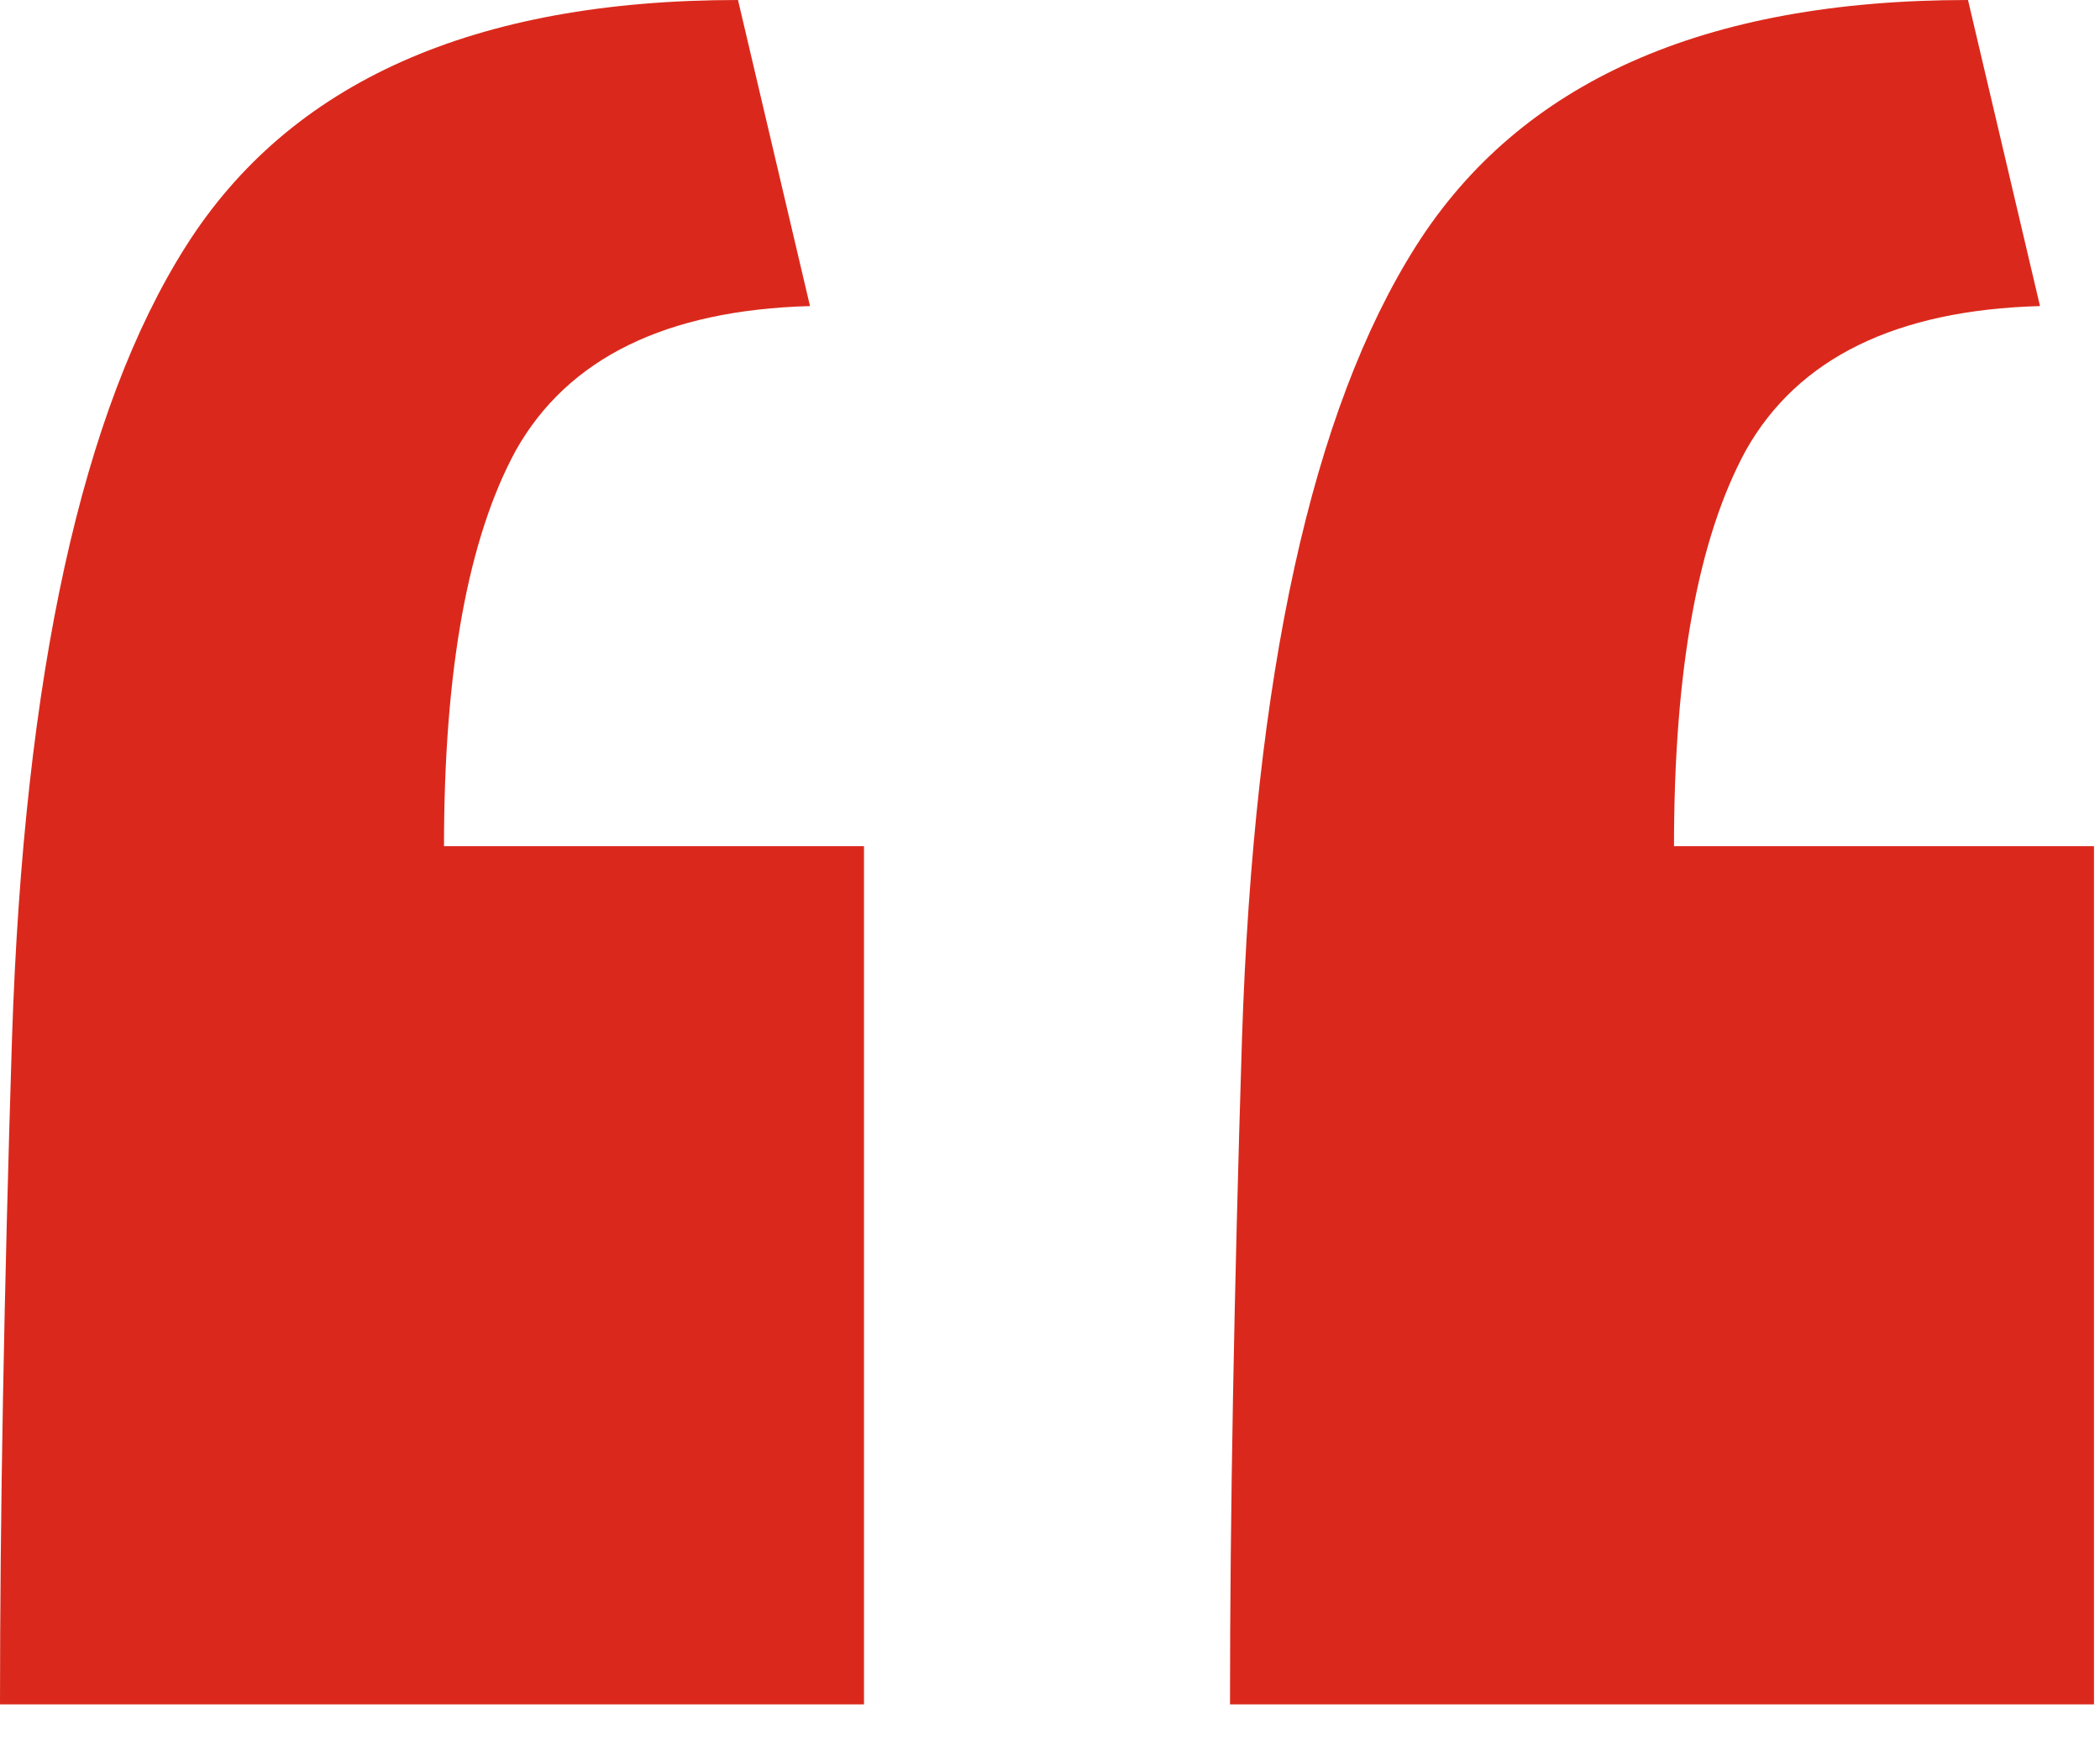 <svg width="35" height="29" viewBox="0 0 35 29" fill="none" xmlns="http://www.w3.org/2000/svg">
<path d="M0 28.4C0 25.267 0.067 21.567 0.2 17.3C0.4 11.233 1.367 6.833 3.1 4.1C4.833 1.367 7.9 0 12.3 0L13.5 5.1C11.1 5.167 9.467 5.967 8.6 7.5C7.8 8.967 7.4 11.167 7.4 14.1H14.4V28.4H0ZM20.5 28.4C20.5 25.267 20.567 21.567 20.7 17.3C20.9 11.233 21.867 6.833 23.6 4.1C25.333 1.367 28.4 0 32.8 0L34 5.1C31.6 5.167 29.967 5.967 29.1 7.5C28.3 8.967 27.9 11.167 27.9 14.1H34.9V28.4H20.5Z" fill="#DA291C"/>
</svg>
